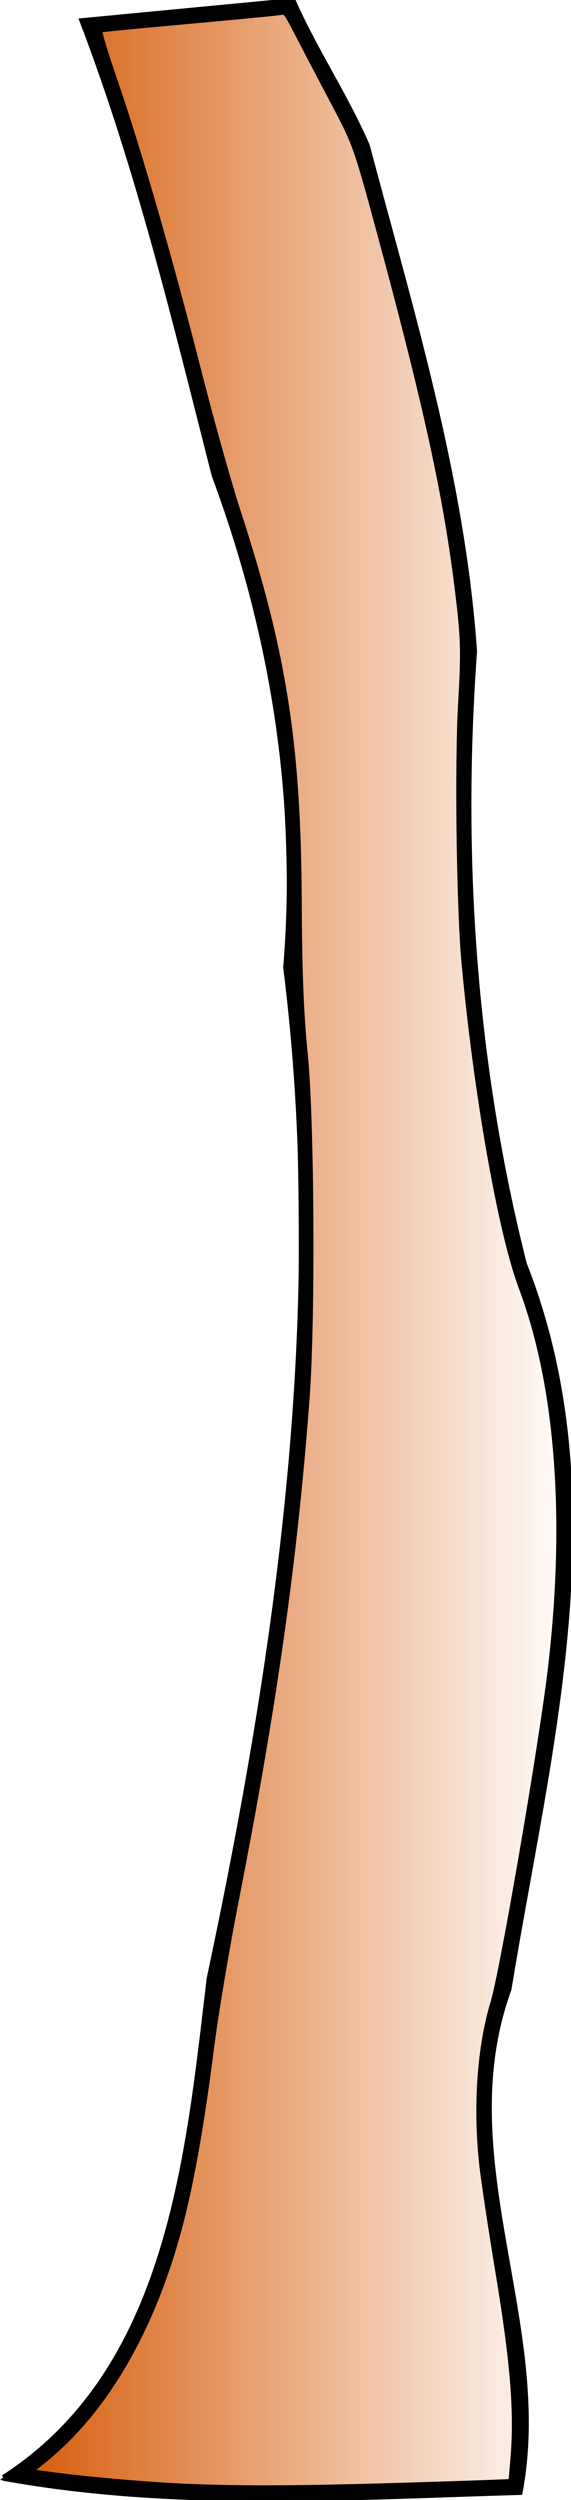 <?xml version="1.0" encoding="UTF-8" standalone="no"?>
<!-- Created with Inkscape (http://www.inkscape.org/) -->

<svg
   xmlns:dc="http://purl.org/dc/elements/1.1/"
   xmlns:cc="http://creativecommons.org/ns#"
   xmlns:rdf="http://www.w3.org/1999/02/22-rdf-syntax-ns#"
   xmlns:svg="http://www.w3.org/2000/svg"
   xmlns="http://www.w3.org/2000/svg"
   xmlns:xlink="http://www.w3.org/1999/xlink"
   xmlns:sodipodi="http://sodipodi.sourceforge.net/DTD/sodipodi-0.dtd"
   xmlns:inkscape="http://www.inkscape.org/namespaces/inkscape"
   width="44.533mm"
   height="194.821mm"
   viewBox="0 0 157.793 690.312"
   id="svg2"
   version="1.1"
   inkscape:version="0.91 r13725"
   sodipodi:docname="coconut_d.svg">
  <defs
     id="defs4">
    <linearGradient
       inkscape:collect="always"
       id="linearGradient4189">
      <stop
         style="stop-color:#d45500;stop-opacity:1;"
         offset="0"
         id="stop4191" />
      <stop
         style="stop-color:#d45500;stop-opacity:0;"
         offset="1"
         id="stop4193" />
    </linearGradient>
    <linearGradient
       inkscape:collect="always"
       xlink:href="#linearGradient4189"
       id="linearGradient4195"
       x1="285.925"
       y1="624.091"
       x2="443.717"
       y2="624.091"
       gradientUnits="userSpaceOnUse" />
  </defs>
  <sodipodi:namedview
     id="base"
     pagecolor="#ffffff"
     bordercolor="#666666"
     borderopacity="1.0"
     inkscape:pageopacity="0.0"
     inkscape:pageshadow="2"
     inkscape:zoom="1.2349952"
     inkscape:cx="22.985036"
     inkscape:cy="343.38623"
     inkscape:document-units="px"
     inkscape:current-layer="layer1"
     showgrid="false"
     inkscape:window-width="1855"
     inkscape:window-height="1056"
     inkscape:window-x="65"
     inkscape:window-y="24"
     inkscape:window-maximized="1"
     fit-margin-top="0"
     fit-margin-left="0"
     fit-margin-right="0"
     fit-margin-bottom="0" />
  <g
     inkscape:label="Layer 1"
     inkscape:groupmode="layer"
     id="layer1"
     transform="translate(-285.924,-278.935)">
    <path
       style="color:#000000;font-style:normal;font-variant:normal;font-weight:normal;font-stretch:normal;font-size:medium;line-height:normal;font-family:sans-serif;text-indent:0;text-align:start;text-decoration:none;text-decoration-line:none;text-decoration-style:solid;text-decoration-color:#000000;letter-spacing:normal;word-spacing:normal;text-transform:none;direction:ltr;block-progression:tb;writing-mode:lr-tb;baseline-shift:baseline;text-anchor:start;white-space:normal;clip-rule:nonzero;display:inline;overflow:visible;visibility:visible;opacity:1;isolation:auto;mix-blend-mode:normal;color-interpolation:sRGB;color-interpolation-filters:linearRGB;solid-color:#000000;solid-opacity:1;fill:#e10000;fill-opacity:1;fill-rule:evenodd;stroke:#000000;stroke-width:1px;stroke-linecap:butt;stroke-linejoin:miter;stroke-miterlimit:4;stroke-dasharray:none;stroke-dashoffset:0;stroke-opacity:1;color-rendering:auto;image-rendering:auto;shape-rendering:auto;text-rendering:auto;enable-background:accumulate"
       d="m 366.959,278.727 -0.455,0.199 -58.191,5.555 0.232,0.615 c 15.501,40.619 25.653,83.02 36.371,125.129 l 0.006,0.025 0.01,0.025 c 16.125,43.375 23.618,89.275 19.756,135.736 l -0.004,0.053 0.006,0.051 c 11.753,93.384 -1.701,187.59 -21.156,279.125 l -0.006,0.023 -0.002,0.021 c -2.925,24.575 -5.645,51.535 -13.326,76.031 -7.681,24.496 -20.303,46.511 -43.047,61.307 l 0.271,0.418 -0.088,0.494 c 46.932,8.431 94.796,5.196 142.061,3.832 l 0.402,-0.012 0.074,-0.396 c 4.357,-23.31 -0.671,-46.434 -4.643,-69.496 -3.971,-23.062 -6.891,-46.047 1.516,-69.154 l 0.016,-0.045 0.008,-0.045 c 10.755,-65.782 29.855,-135.231 4.215,-200.381 l -0.002,-0.008 C 417.009,572.662 413.142,515.477 417.246,458.844 l 0.004,-0.035 -0.004,-0.035 c -3.274,-47.677 -17.509,-93.961 -29.641,-139.668 l -0.01,-0.037 -0.014,-0.035 c -6.053,-13.917 -14.574,-26.523 -20.623,-40.307 z m -0.523,1.211 c 6.065,13.56 14.331,25.945 20.215,39.465 12.134,45.711 26.332,91.914 29.598,139.414 -4.105,56.715 -0.233,113.994 13.768,169.268 l 0.008,0.031 0.012,0.029 c 25.519,64.773 6.524,134.013 -4.248,199.881 -8.478,23.358 -5.516,46.536 -1.543,69.607 3.954,22.959 8.881,45.825 4.701,68.748 -46.752,1.36 -93.989,4.46 -140.242,-3.652 22.317,-14.941 34.847,-36.862 42.451,-61.113 7.719,-24.617 10.436,-51.616 13.357,-76.166 4.2e-4,-0.002 0.002,-0.004 0.002,-0.006 19.461,-91.563 32.938,-185.863 21.174,-279.406 3.863,-46.591 -3.654,-92.61 -19.809,-136.078 -10.661,-41.883 -20.785,-84.098 -36.184,-124.605 l 56.74,-5.416 z"
       id="path4150"
       inkscape:connector-curvature="0" />
    <path
       style="opacity:1;fill:#c87137;fill-opacity:0;stroke:none;stroke-width:3;stroke-linejoin:miter;stroke-miterlimit:4;stroke-dasharray:none;stroke-opacity:1"
       d="m 366.712,527.029 c 0.624,-37.224 -5.681,-74.854 -18.672,-111.434 -1.575,-4.435 -2.97,-9.366 -5.71,-20.183 -10.08,-39.797 -15.522,-59.524 -22.209,-80.506 -2.311,-7.25 -7.068,-21.05 -9.358,-27.143 l -0.864,-2.298 28.222,-2.693 c 23.799,-2.271 28.242,-2.628 28.349,-2.282 0.305,0.985 6.897,13.66 10.785,20.736 2.336,4.251 5.368,10.048 6.738,12.883 l 2.491,5.153 3.933,14.6 c 7.514,27.895 9.081,33.84 11.735,44.516 6.849,27.556 10.593,47.439 12.938,68.707 0.868,7.876 0.988,13.502 0.452,21.328 -1.205,17.607 -1.166,51.189 0.078,66.775 l 0.166,2.076 -24.623,0 -24.623,0 0.171,-10.234 z"
       id="path4177"
       inkscape:connector-curvature="0" />
    <path
       style="opacity:1;fill:#c87137;fill-opacity:0;stroke:none;stroke-width:3;stroke-linejoin:miter;stroke-miterlimit:4;stroke-dasharray:none;stroke-opacity:1"
       d="m 366.712,527.029 c 0.624,-37.224 -5.681,-74.854 -18.672,-111.434 -1.575,-4.435 -2.97,-9.366 -5.71,-20.183 -10.08,-39.797 -15.522,-59.524 -22.209,-80.506 -2.311,-7.25 -7.068,-21.05 -9.358,-27.143 l -0.864,-2.298 28.222,-2.693 c 23.799,-2.271 28.242,-2.628 28.349,-2.282 0.305,0.985 6.897,13.66 10.785,20.736 2.336,4.251 5.368,10.048 6.738,12.883 l 2.491,5.153 3.933,14.6 c 7.514,27.895 9.081,33.84 11.735,44.516 6.849,27.556 10.593,47.439 12.938,68.707 0.868,7.876 0.988,13.502 0.452,21.328 -1.205,17.607 -1.166,51.189 0.078,66.775 l 0.166,2.076 -24.623,0 -24.623,0 0.171,-10.234 z"
       id="path4179"
       inkscape:connector-curvature="0" />
    <path
       style="opacity:1;fill:#c87137;fill-opacity:0;stroke:none;stroke-width:3;stroke-linejoin:miter;stroke-miterlimit:4;stroke-dasharray:none;stroke-opacity:1"
       d="m 366.712,527.029 c 0.624,-37.224 -5.681,-74.854 -18.672,-111.434 -1.575,-4.435 -2.97,-9.366 -5.71,-20.183 -10.08,-39.797 -15.522,-59.524 -22.209,-80.506 -2.311,-7.25 -7.068,-21.05 -9.358,-27.143 l -0.864,-2.298 28.222,-2.693 c 23.799,-2.271 28.242,-2.628 28.349,-2.282 0.305,0.985 6.897,13.66 10.785,20.736 2.336,4.251 5.368,10.048 6.738,12.883 l 2.491,5.153 3.933,14.6 c 7.514,27.895 9.081,33.84 11.735,44.516 6.849,27.556 10.593,47.439 12.938,68.707 0.868,7.876 0.988,13.502 0.452,21.328 -1.205,17.607 -1.166,51.189 0.078,66.775 l 0.166,2.076 -24.623,0 -24.623,0 0.171,-10.234 z"
       id="path4181"
       inkscape:connector-curvature="0" />
    <path
       style="opacity:1;fill:#c87137;fill-opacity:0;stroke:none;stroke-width:3;stroke-linejoin:miter;stroke-miterlimit:4;stroke-dasharray:none;stroke-opacity:1"
       d="m 366.712,527.029 c 0.624,-37.224 -5.681,-74.854 -18.672,-111.434 -1.575,-4.435 -2.97,-9.366 -5.71,-20.183 -10.08,-39.797 -15.522,-59.524 -22.209,-80.506 -2.311,-7.25 -7.068,-21.05 -9.358,-27.143 l -0.864,-2.298 28.222,-2.693 c 23.799,-2.271 28.242,-2.628 28.349,-2.282 0.305,0.985 6.897,13.66 10.785,20.736 2.336,4.251 5.368,10.048 6.738,12.883 l 2.491,5.153 3.933,14.6 c 7.514,27.895 9.081,33.84 11.735,44.516 6.849,27.556 10.593,47.439 12.938,68.707 0.868,7.876 0.988,13.502 0.452,21.328 -1.205,17.607 -1.166,51.189 0.078,66.775 l 0.166,2.076 -24.623,0 -24.623,0 0.171,-10.234 z"
       id="path4185"
       inkscape:connector-curvature="0" />
    <path
       style="opacity:1;fill:#c87137;fill-opacity:0;stroke:none;stroke-width:3;stroke-linejoin:miter;stroke-miterlimit:4;stroke-dasharray:none;stroke-opacity:1"
       d="m 366.712,527.029 c 0.624,-37.224 -5.681,-74.854 -18.672,-111.434 -1.575,-4.435 -2.97,-9.366 -5.71,-20.183 -10.08,-39.797 -15.522,-59.524 -22.209,-80.506 -2.311,-7.25 -7.068,-21.05 -9.358,-27.143 l -0.864,-2.298 28.222,-2.693 c 23.799,-2.271 28.242,-2.628 28.349,-2.282 0.305,0.985 6.897,13.66 10.785,20.736 2.336,4.251 5.368,10.048 6.738,12.883 l 2.491,5.153 3.933,14.6 c 7.514,27.895 9.081,33.84 11.735,44.516 6.849,27.556 10.593,47.439 12.938,68.707 0.868,7.876 0.988,13.502 0.452,21.328 -1.205,17.607 -1.166,51.189 0.078,66.775 l 0.166,2.076 -24.623,0 -24.623,0 0.171,-10.234 z"
       id="path4187"
       inkscape:connector-curvature="0" />
    <path
       style="opacity:1;fill:url(#linearGradient4195);fill-opacity:1;stroke:#000000;stroke-width:4.049;stroke-linejoin:miter;stroke-miterlimit:4;stroke-dasharray:none;stroke-opacity:1"
       d="m 338.545,966.847 c -10.371,-0.397 -27.494,-1.851 -37.781,-3.207 l -9.845,-1.298 5.906,-4.693 c 17.333,-13.774 30.621,-36.922 38.058,-66.298 2.932,-11.579 5.718,-27.595 8.11,-46.622 1.176,-9.352 4.287,-27.935 6.913,-41.296 10.471,-53.271 16.251,-94.211 19.548,-138.462 1.632,-21.898 1.329,-76.768 -0.525,-95.142 -1.099,-10.889 -1.549,-22.387 -1.648,-42.105 -0.219,-43.293 -4.174,-68.422 -16.92,-107.504 -2.43,-7.452 -7.205,-24.48 -10.61,-37.84 -8.022,-31.474 -16.756,-61.728 -23.334,-80.824 -3.423,-9.938 -4.923,-15.334 -4.313,-15.516 0.514,-0.153 11.684,-1.245 24.822,-2.426 13.138,-1.181 24.98,-2.323 26.316,-2.538 2.341,-0.377 2.563,-0.131 6.103,6.732 2.021,3.917 6.478,12.424 9.906,18.905 6.086,11.507 6.384,12.348 12.786,36.033 13.703,50.698 19.043,75.722 22.197,104.008 1.013,9.085 1.066,13.529 0.315,26.316 -0.975,16.592 -0.473,56.176 0.902,71.255 3.263,35.765 10.064,74.554 15.693,89.499 10.292,27.324 13.14,64.542 8.145,106.453 -2.534,21.269 -13.237,83.431 -15.823,91.903 -3.685,12.071 -4.827,28.488 -3.087,44.364 0.474,4.325 2.492,17.701 4.485,29.725 4.018,24.244 5.161,37.906 4.225,50.519 -0.343,4.628 -0.724,8.502 -0.847,8.609 -0.123,0.107 -13.887,0.605 -30.588,1.106 -28.089,0.842 -43.739,0.934 -59.11,0.345 z"
       id="path4163"
       inkscape:connector-curvature="0" />
  </g>
</svg>
